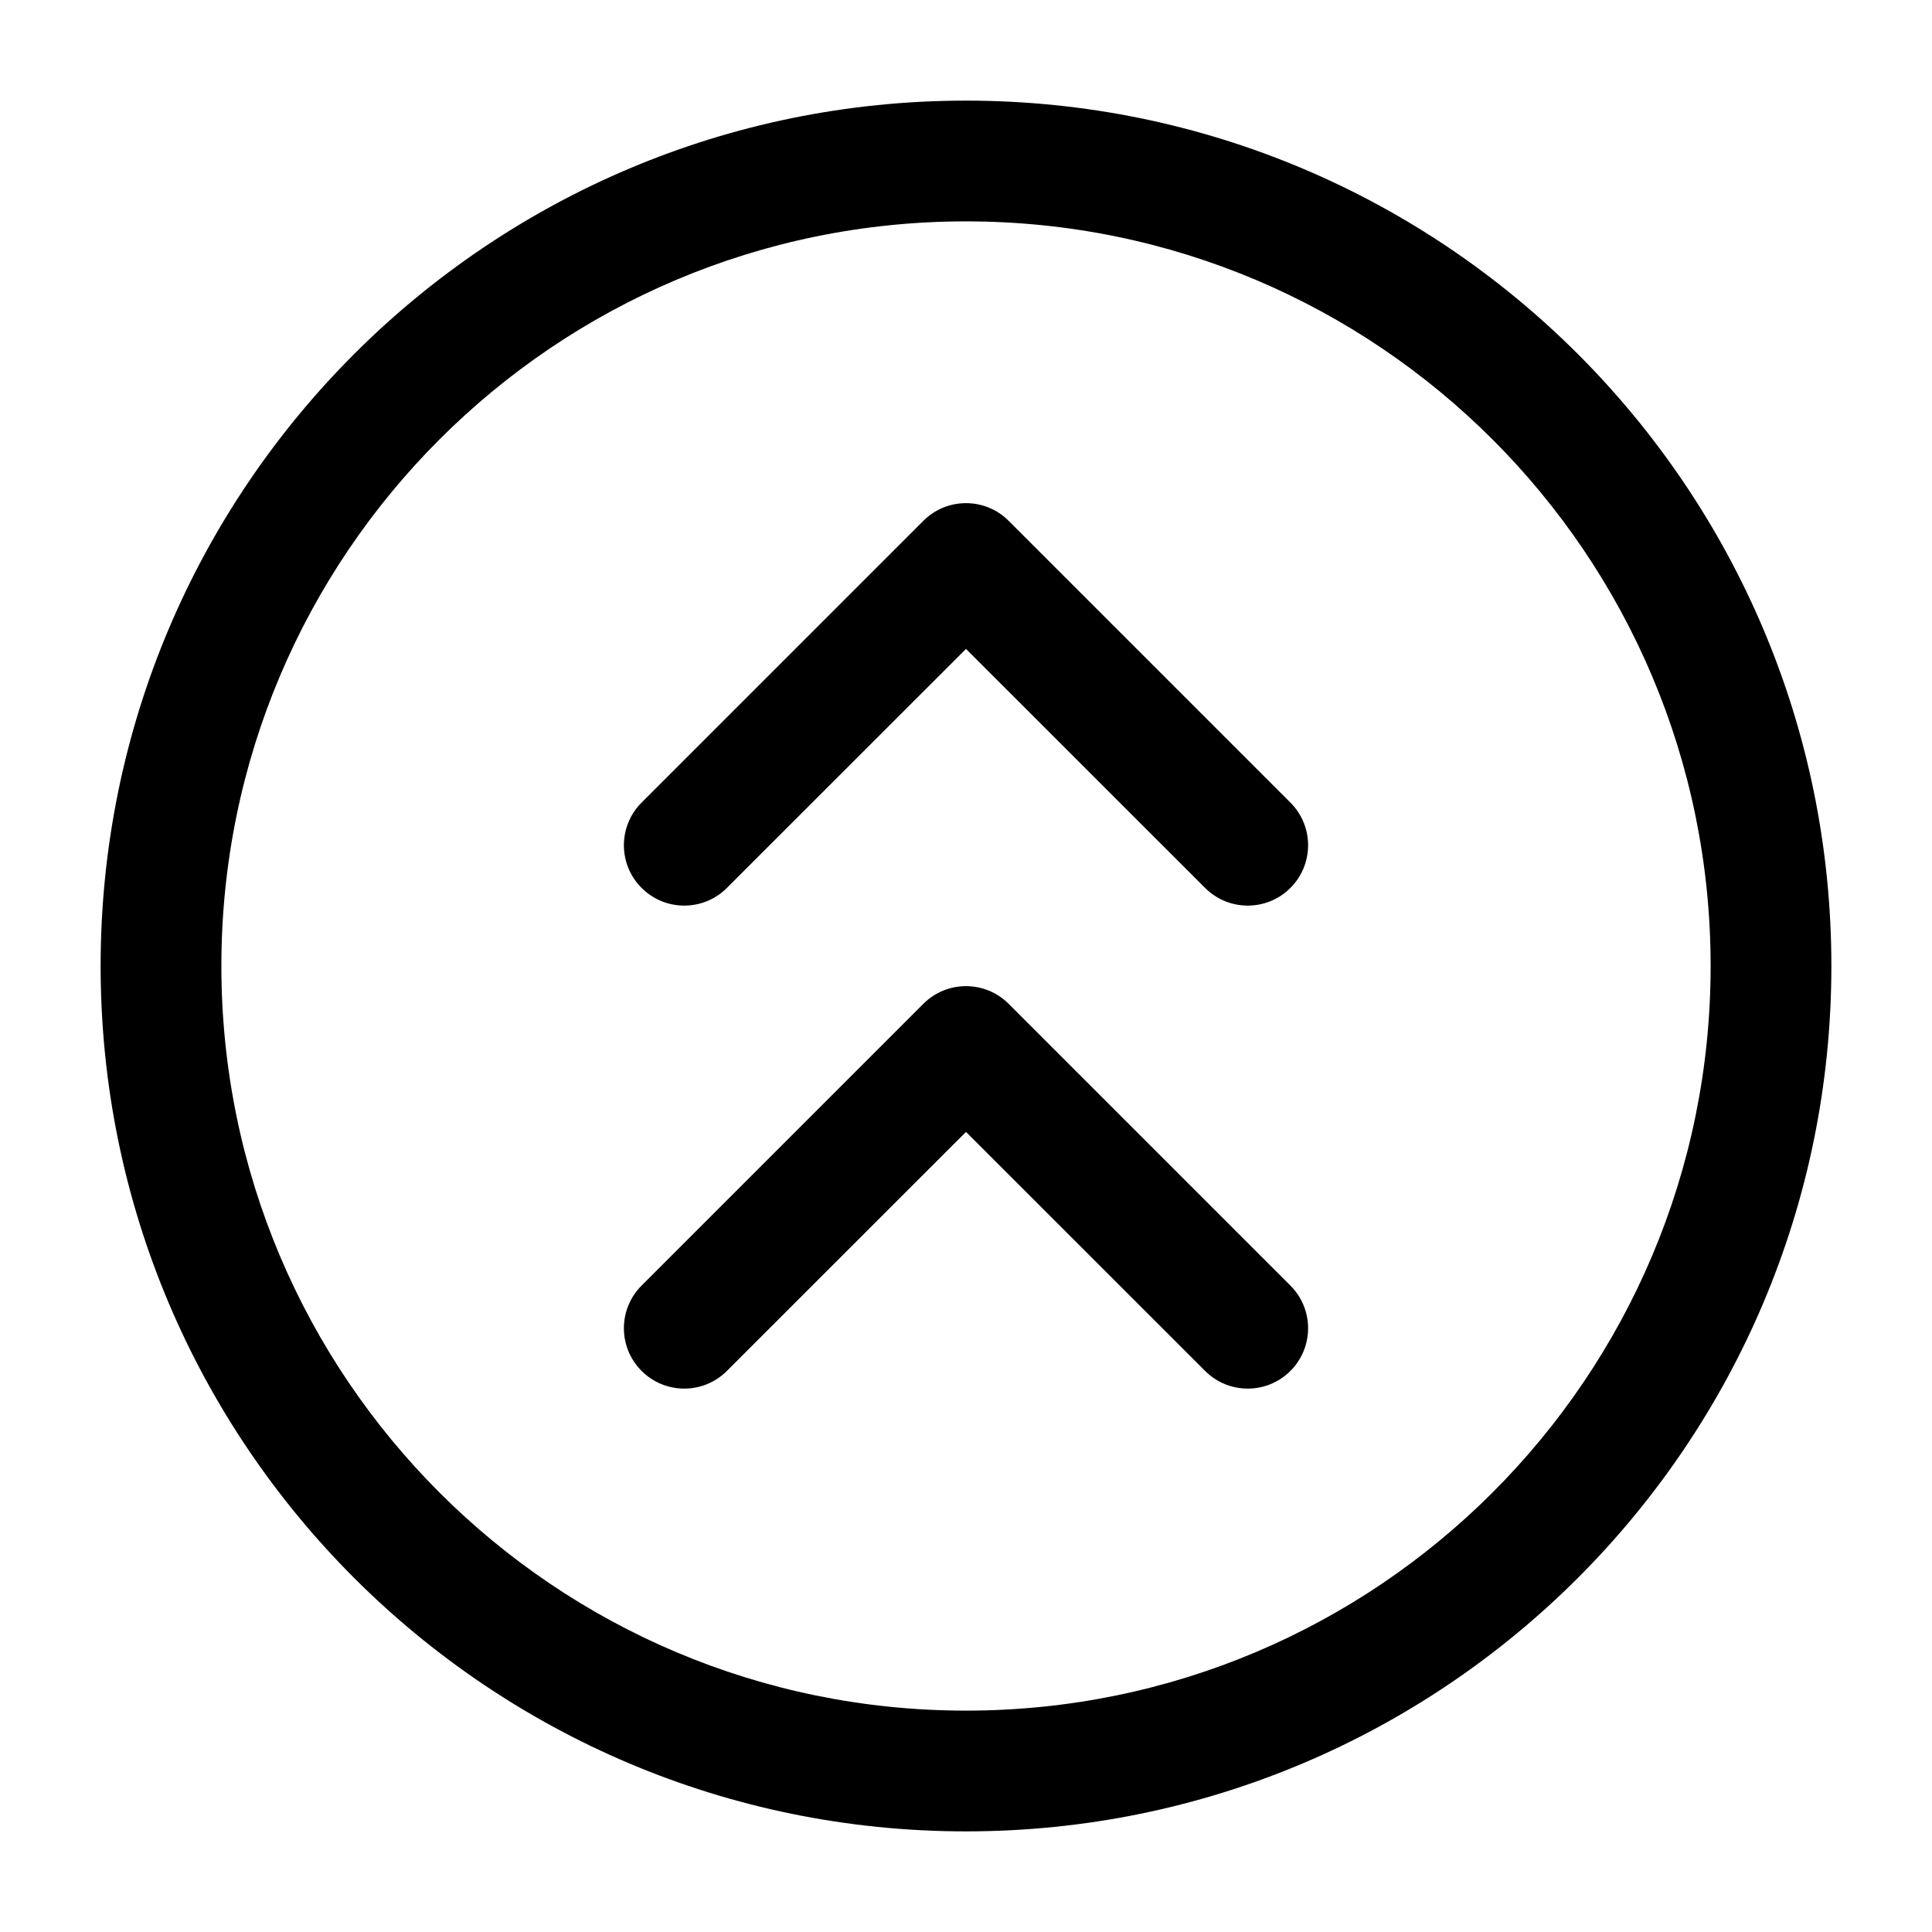 <svg width="24" height="24" viewBox="0 0 24 24" fill="none" xmlns="http://www.w3.org/2000/svg">
<g id="fast-up-circle">
<g clip-path="url(#clip0_232_11331)">
<g id="Weight=Dynamic">
<path id="Vector (Stroke)" fill-rule="evenodd" clip-rule="evenodd" d="M12 2.75C6.891 2.75 2.75 6.891 2.75 12C2.75 17.109 6.891 21.25 12 21.25C17.109 21.25 21.25 17.109 21.25 12C21.25 6.891 17.109 2.75 12 2.75ZM1.25 12C1.25 6.063 6.063 1.25 12 1.25C17.937 1.25 22.75 6.063 22.75 12C22.75 17.937 17.937 22.75 12 22.75C6.063 22.75 1.25 17.937 1.25 12ZM7.97 9.97L11.47 6.47C11.763 6.177 12.237 6.177 12.53 6.47L16.03 9.97C16.323 10.263 16.323 10.737 16.03 11.03C15.737 11.323 15.263 11.323 14.97 11.03L12 8.061L9.03 11.03C8.737 11.323 8.263 11.323 7.97 11.03C7.677 10.737 7.677 10.263 7.97 9.97ZM7.97 15.97L11.47 12.47C11.763 12.177 12.237 12.177 12.53 12.47L16.03 15.97C16.323 16.263 16.323 16.737 16.03 17.03C15.737 17.323 15.263 17.323 14.97 17.03L12 14.061L9.03 17.03C8.737 17.323 8.263 17.323 7.97 17.03C7.677 16.737 7.677 16.263 7.97 15.97Z" fill="black"/>
</g>
</g>
</g>
<defs>
<clipPath id="clip0_232_11331">
<rect width="24" height="24" rx="5" fill="white"/>
</clipPath>
</defs>
</svg>
